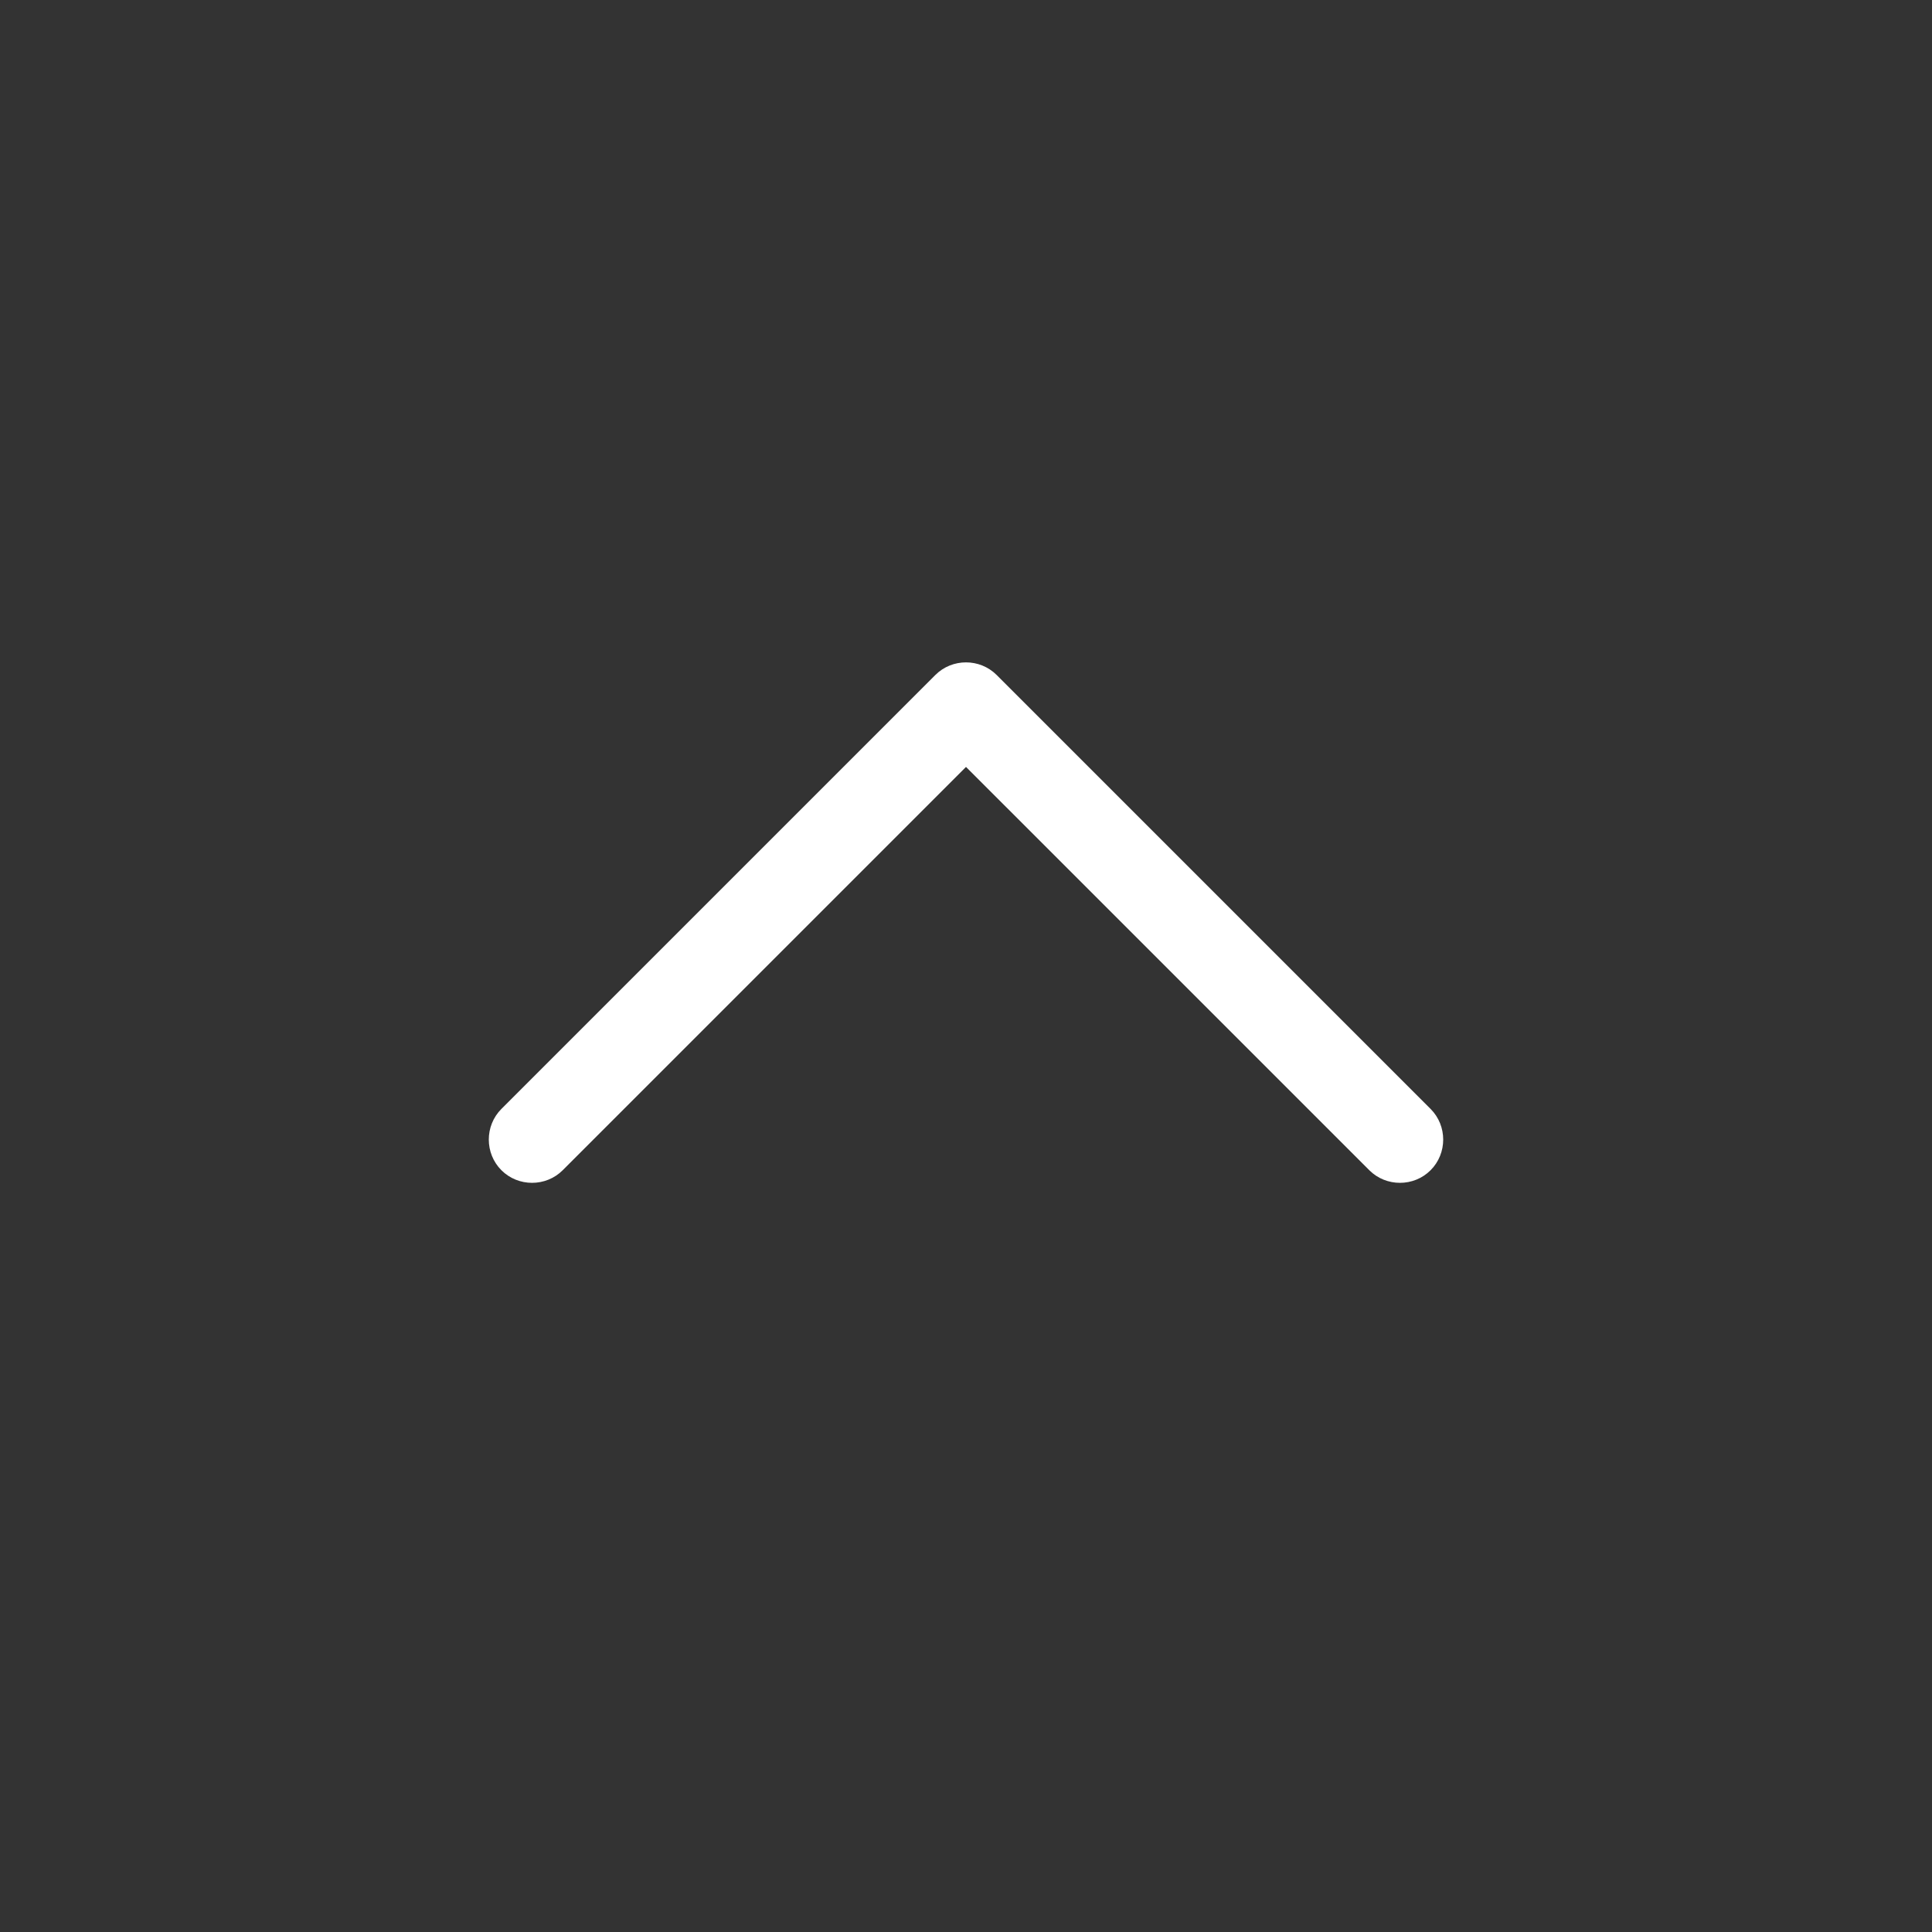 <svg xmlns:xlink="http://www.w3.org/1999/xlink" width="512" xmlns="http://www.w3.org/2000/svg" height="512" id="screenshot-e967bc3c-91ce-80a8-8002-bca24b37caec" viewBox="0 0 512 512" style="-webkit-print-color-adjust: exact;" fill="none" version="1.1"><rect x="0" y="0" width="512" height="512" fill="#333333" stroke="none"/><g id="shape-e967bc3c-91ce-80a8-8002-bca24b37caec"><defs><clipPath class="frame-clip-def frame-clip" id="frame-clip-e967bc3c-91ce-80a8-8002-bca24b37caec-rumext-id-13"><rect rx="0" ry="0" x="0" y="0" width="512" height="512" transform="matrix(1, 0, 0, 1, 0, 0)"/></clipPath></defs><g clip-path="url(#frame-clip-e967bc3c-91ce-80a8-8002-bca24b37caec-rumext-id-13)"><clipPath class="frame-clip-def frame-clip" id="frame-clip-e967bc3c-91ce-80a8-8002-bca24b37caec-rumext-id-13"><rect rx="0" ry="0" x="0" y="0" width="512" height="512" transform="matrix(1, 0, 0, 1, 0, 0)"/></clipPath><g class="fills" id="fills-e967bc3c-91ce-80a8-8002-bca24b37caec"><rect rx="0" ry="0" x="0" y="0" transform="matrix(1, 0, 0, 1, 0, 0)" width="512" height="512" class="frame-background"/></g><g class="frame-children"><g id="shape-e967bc3c-91ce-80a8-8002-bca24b37caed"><g class="fills" id="fills-e967bc3c-91ce-80a8-8002-bca24b37caed"><ellipse rx="256" ry="256" cx="256" cy="256" transform="matrix(1, 0, 0, 1, 0, 0)"/></g></g><g id="shape-e967bc3c-91ce-80a8-8002-bcb3e97bf53f" height="1em" rx="0" ry="0" style="fill: rgb(0, 0, 0);"><g id="shape-e967bc3c-91ce-80a8-8002-bcb3e97bf541"><g class="fills" id="fills-e967bc3c-91ce-80a8-8002-bcb3e97bf541"><path rx="0" ry="0" d="M247.878,178.878C252.334,174.422,259.666,174.422,264.122,178.878L379.122,293.878C383.578,298.334,383.578,305.666,379.122,310.122C374.666,314.578,367.334,314.578,362.878,310.122L256.000,203.244L149.122,310.122C144.666,314.578,137.334,314.578,132.878,310.122C128.422,305.666,128.422,298.334,132.878,293.878L247.878,178.878ZZ" style="fill: rgb(255, 255, 255); fill-opacity: 1;"/></g></g></g></g></g></g></svg>